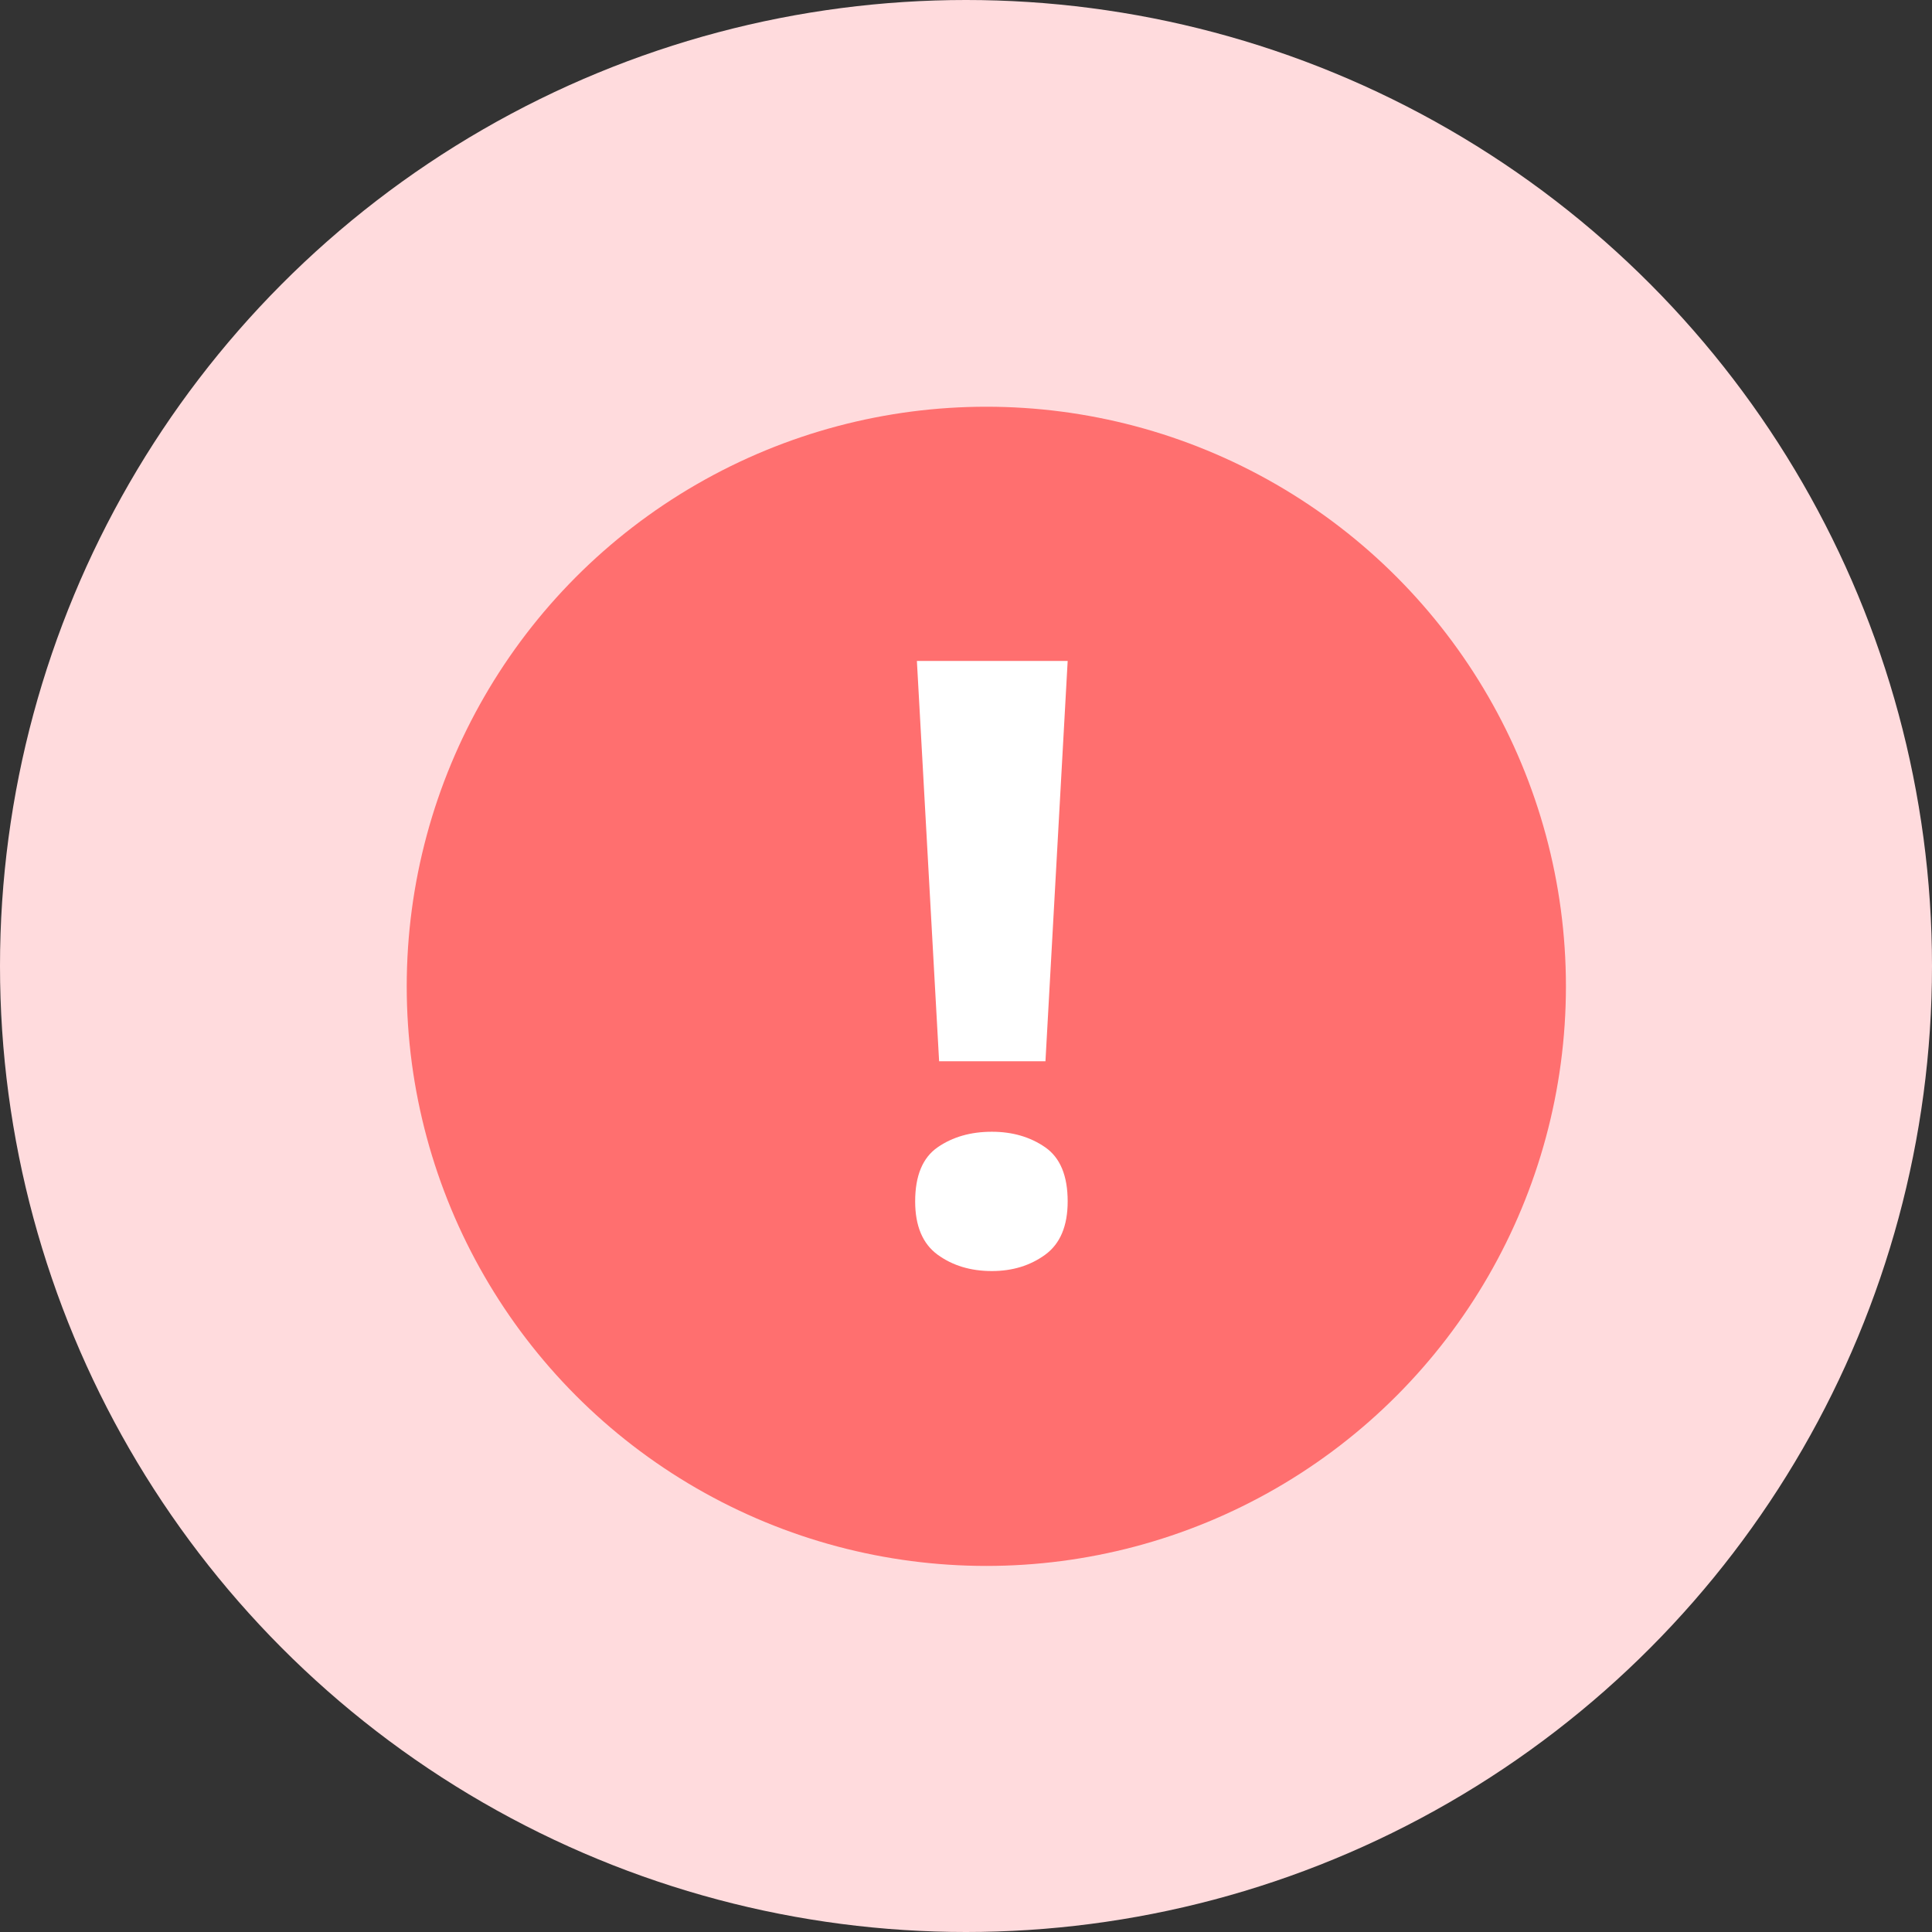 <?xml version="1.0" encoding="UTF-8"?>
<svg width="48px" height="48px" viewBox="0 0 48 48" version="1.1" xmlns="http://www.w3.org/2000/svg" xmlns:xlink="http://www.w3.org/1999/xlink">
    <rect x="0" y="0" width="48" height="48" fill="#333333" stroke="none"/>
    <title>6971321D-2745-463F-8092-53D9406330E3@2x</title>
    <g id="Credit-Advisory-&amp;-Rectification-Copy" stroke="none" stroke-width="1" fill="none" fill-rule="evenodd">
        <g id="Desktop---Rectification-" transform="translate(-820, -262)">
            <g id="Group-12" transform="translate(442, 104)">
                <g id="Group-2" transform="translate(378, 153)">
                    <g id="Group-28" transform="translate(0, 5)">
                        <g id="Group-25">
                            <circle id="Oval" fill="#FFDBDD" cx="24" cy="24" r="24"></circle>
                            <circle id="Oval-Copy" fill="#FF6F6F" cx="24.505" cy="24.505" r="14.4"></circle>
                        </g>
                        <path d="M25.974,26.367 L23.332,26.367 L22.78,16.421 L26.526,16.421 L25.974,26.367 Z M22.737,29.848 C22.737,29.21 22.923,28.763 23.294,28.505 C23.666,28.247 24.115,28.118 24.642,28.118 C25.155,28.118 25.597,28.247 25.969,28.505 C26.34,28.763 26.526,29.21 26.526,29.848 C26.526,30.459 26.34,30.9 25.969,31.172 C25.597,31.443 25.155,31.579 24.642,31.579 C24.115,31.579 23.666,31.443 23.294,31.172 C22.923,30.9 22.737,30.459 22.737,29.848 Z" id="Shape" fill="#FFFFFF" fill-rule="nonzero"></path>
                    </g>
                </g>
            </g>
        </g>
    </g>
</svg>